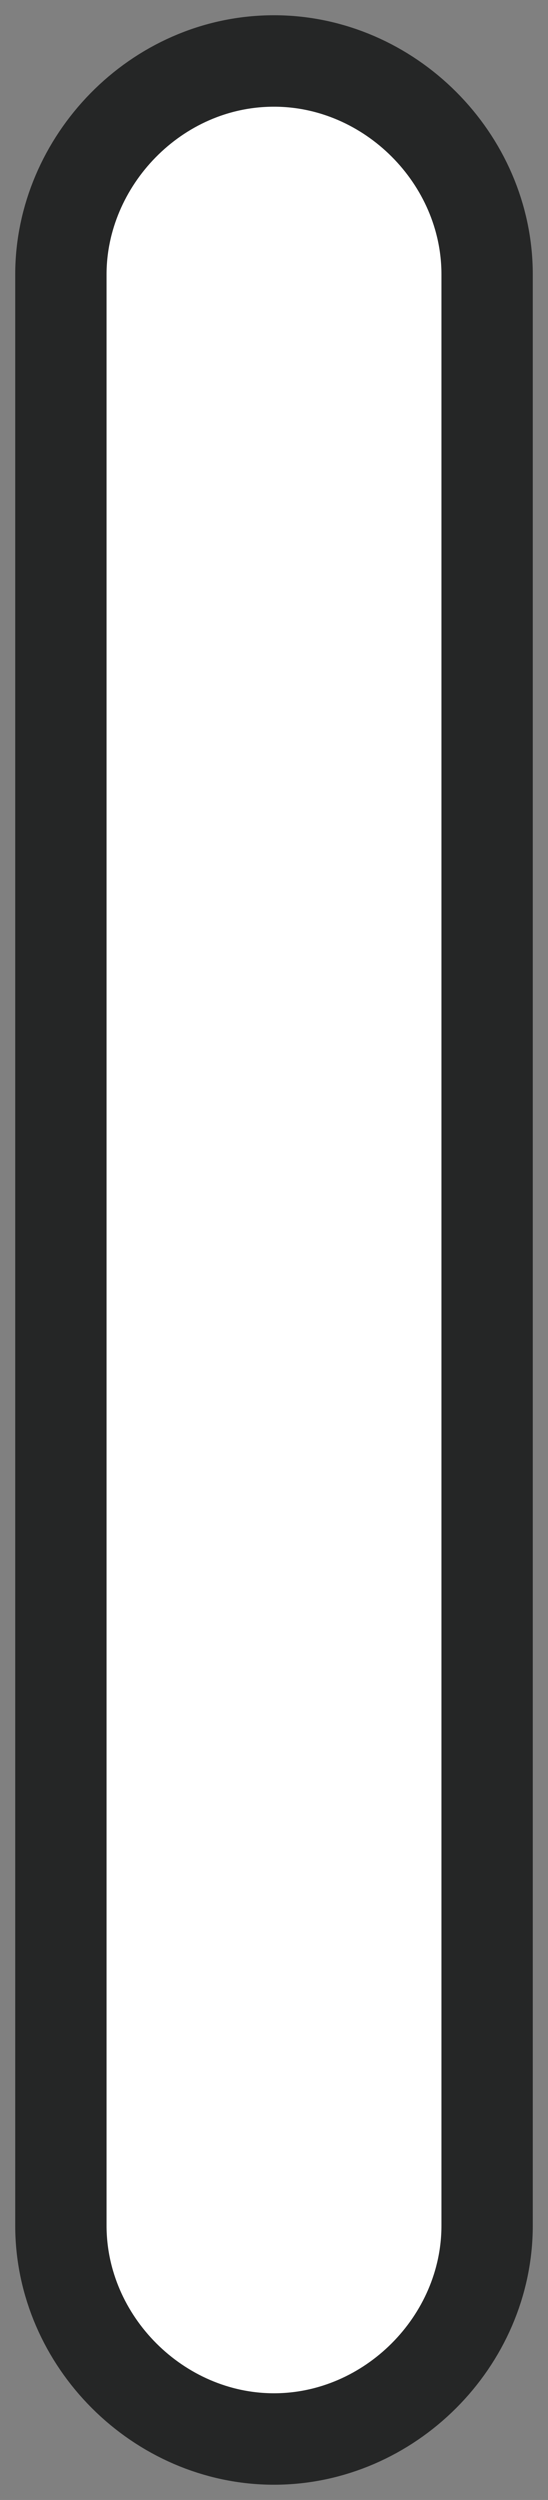 <?xml version="1.0" encoding="UTF-8" standalone="no"?>
<svg width="18px" height="82px" viewBox="0 0 18 82" version="1.1" xmlns="http://www.w3.org/2000/svg" xmlns:xlink="http://www.w3.org/1999/xlink">
    <rect x="0" y="0" width="18" height="82" fill="#808080" stroke="none"/>
    <!-- Generator: Sketch 3.8.1 (29687) - http://www.bohemiancoding.com/sketch -->
    <title>bur 1</title>
    <desc>Created with Sketch.</desc>
    <defs></defs>
    <g id="Page-1" stroke="none" stroke-width="1" fill="none" fill-rule="evenodd">
        <path d="M9,80 L9,80 C5.208,80 2,76.804 2,73 L2,9 C2,5.296 5.111,2 9,2 L9,2 C12.792,2 16,5.196 16,9 L16,73 C16,76.804 12.792,80 9,80 L9,80 Z" id="bur-1" stroke="#252626" stroke-width="3" fill="#FFFFFF"></path>
    </g>
</svg>